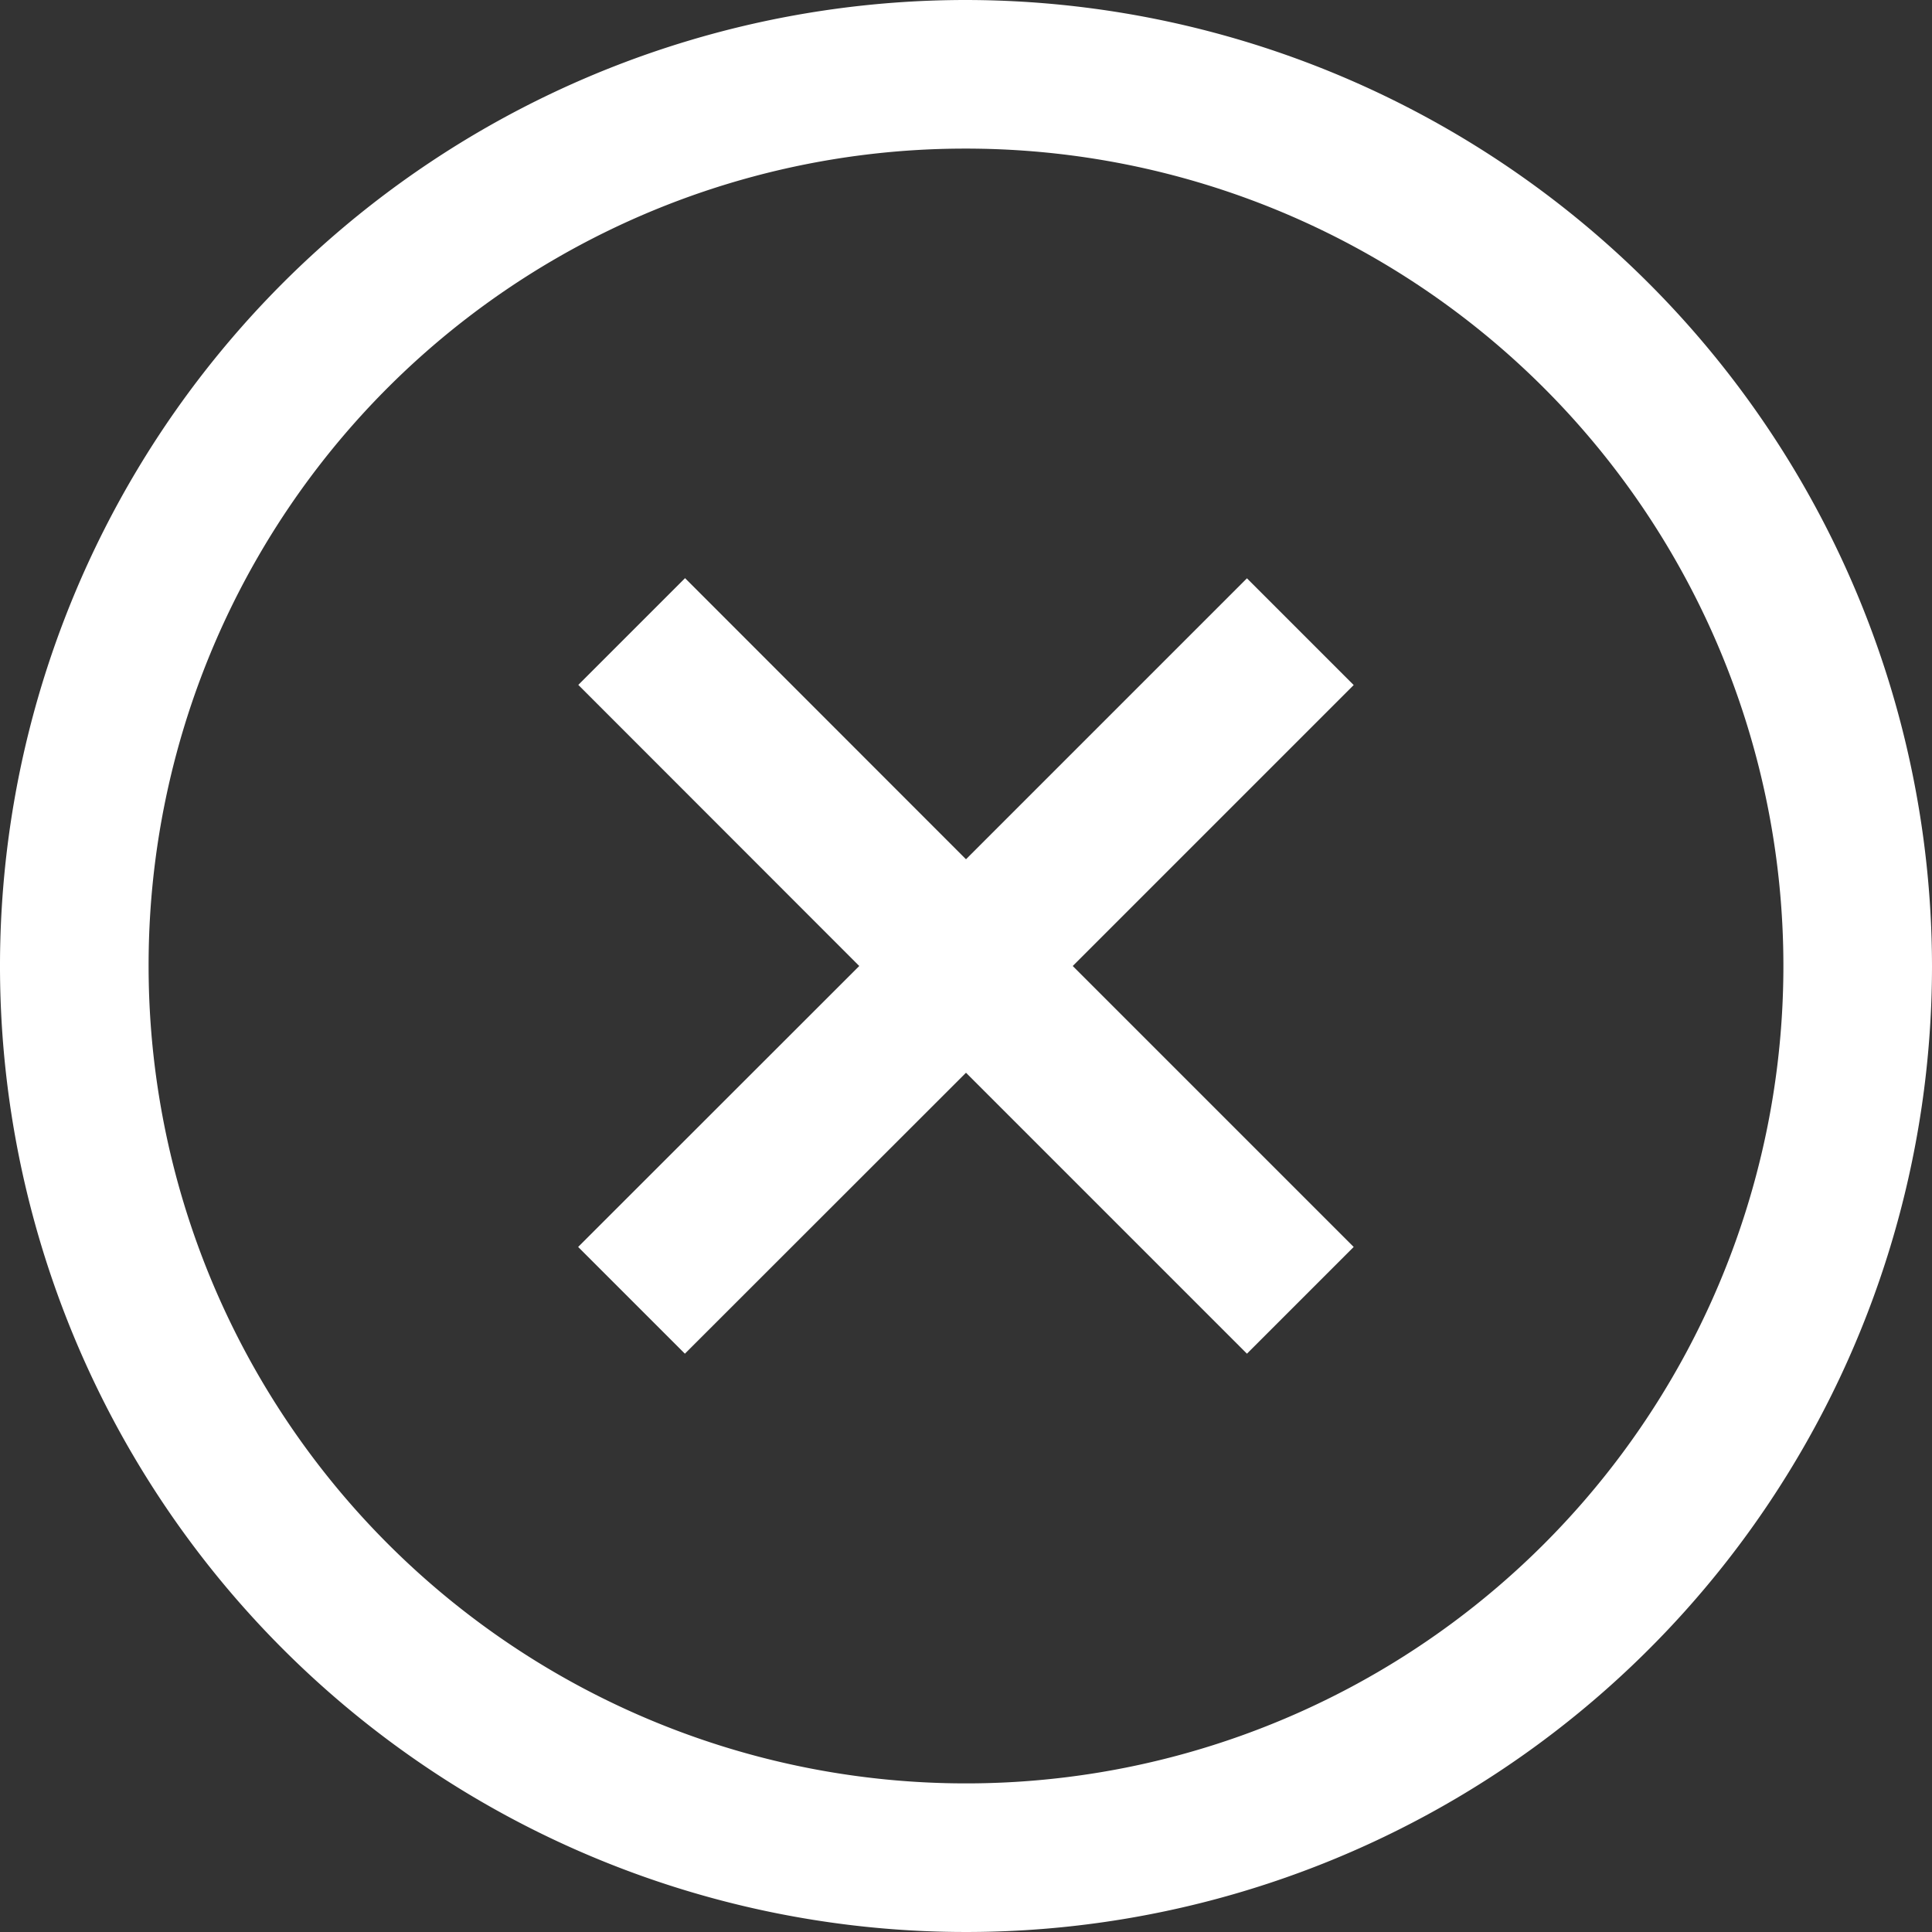 <svg xmlns="http://www.w3.org/2000/svg" width="12" height="12" viewBox="0 0 12 12">
    <rect x="0" y="0" width="12" height="12" fill="#333333" stroke="none"/>
    <path id="times-circle" fill="#fff" d="M9 3a6 6 0 1 0 6 6 6.007 6.007 0 0 0-6-6zm0 .923A5.077 5.077 0 1 1 3.923 9 5.071 5.071 0 0 1 9 3.923zM7.255 6.591l-.663.663L8.337 9l-1.746 1.745.663.663L9 9.663l1.745 1.745.663-.663L9.663 9l1.745-1.745-.663-.663L9 8.337z" transform="translate(-3 -3)"/>
</svg>
